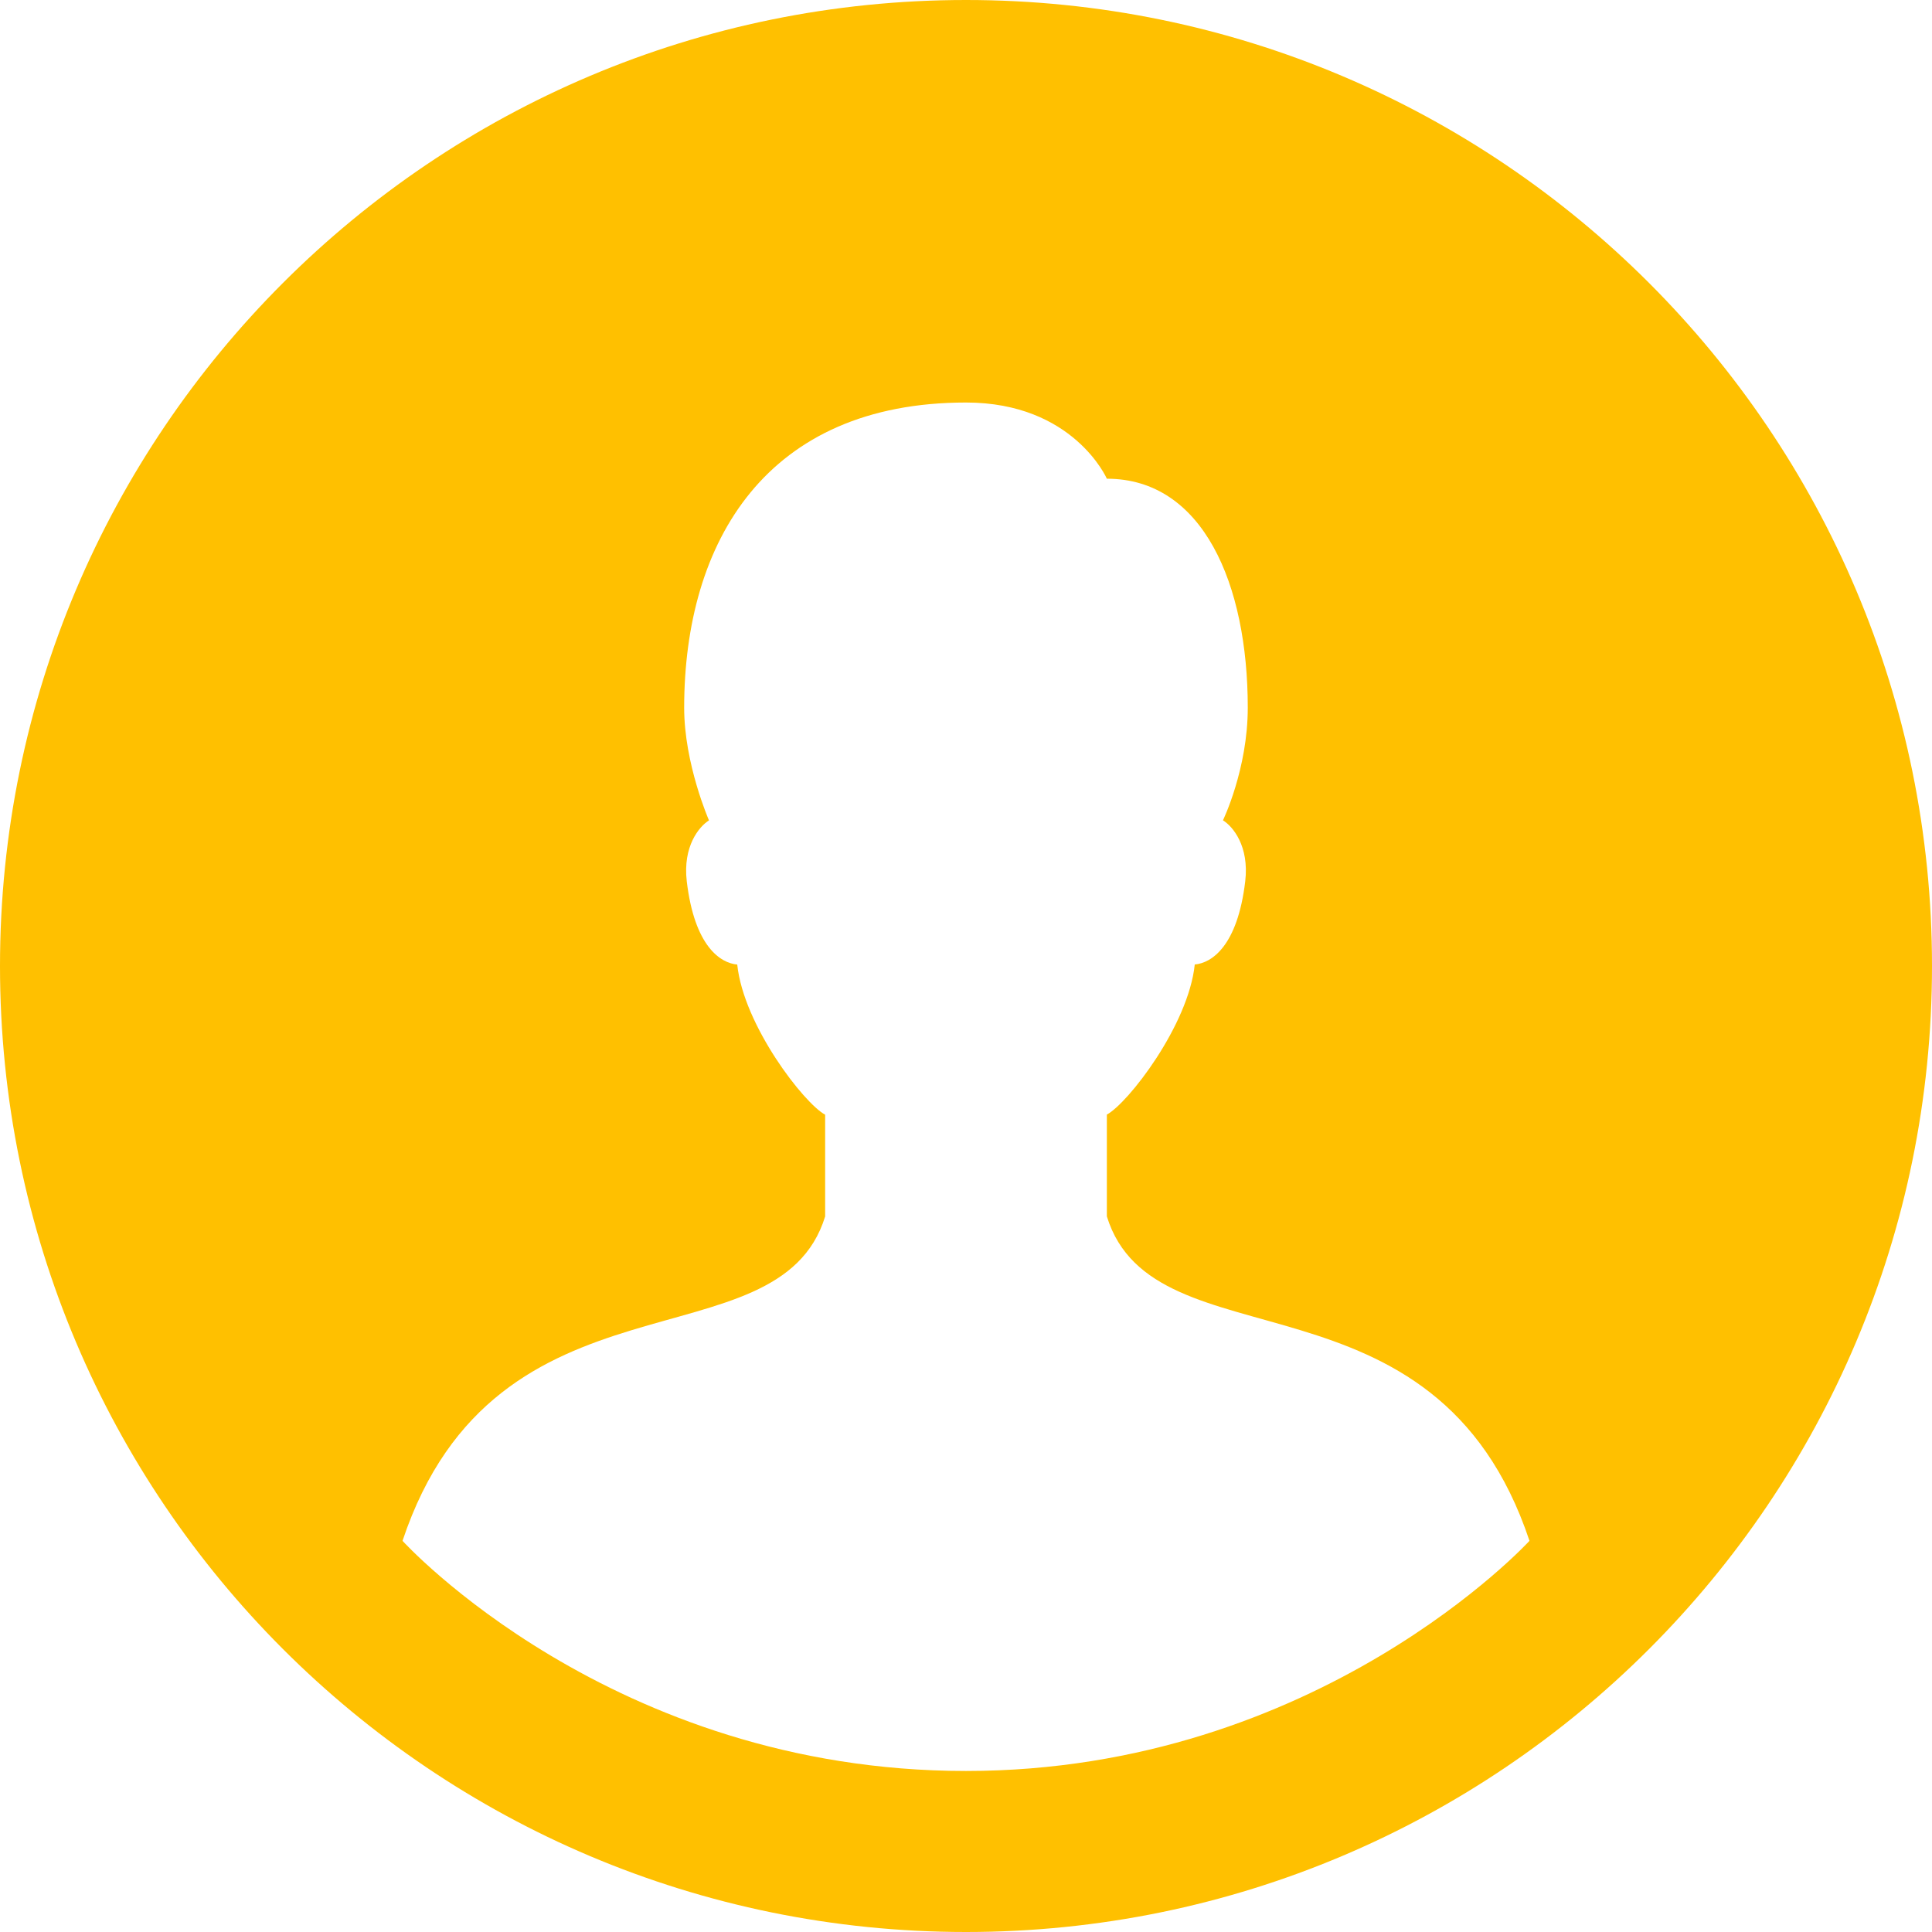 <svg width="32" height="32" viewBox="0 0 32 32" fill="none" xmlns="http://www.w3.org/2000/svg">
<path d="M16 0C7.164 0 0 7.164 0 16C0 24.836 7.164 32 16 32C24.836 32 32 24.836 32 16C32 7.164 24.836 0 16 0ZM6.667 25.521C8.223 20.855 12.889 22.676 13.667 20.148V18.463C13.317 18.275 12.316 16.984 12.211 15.976C11.935 15.952 11.503 15.679 11.375 14.597C11.307 14.017 11.579 13.691 11.743 13.588C11.743 13.588 11.332 12.652 11.332 11.723C11.333 8.96 12.701 6.667 16 6.667C17.781 6.667 18.333 7.929 18.333 7.929C19.925 7.929 20.667 9.675 20.667 11.721C20.667 12.741 20.256 13.587 20.256 13.587C20.421 13.689 20.693 14.016 20.625 14.596C20.497 15.677 20.065 15.951 19.789 15.975C19.684 16.983 18.684 18.273 18.333 18.461V20.147C19.111 22.676 23.777 20.855 25.333 25.521C25.333 25.521 21.843 29.333 16 29.333C10.124 29.333 6.667 25.521 6.667 25.521Z" fill="#FFC000"/>
</svg>
